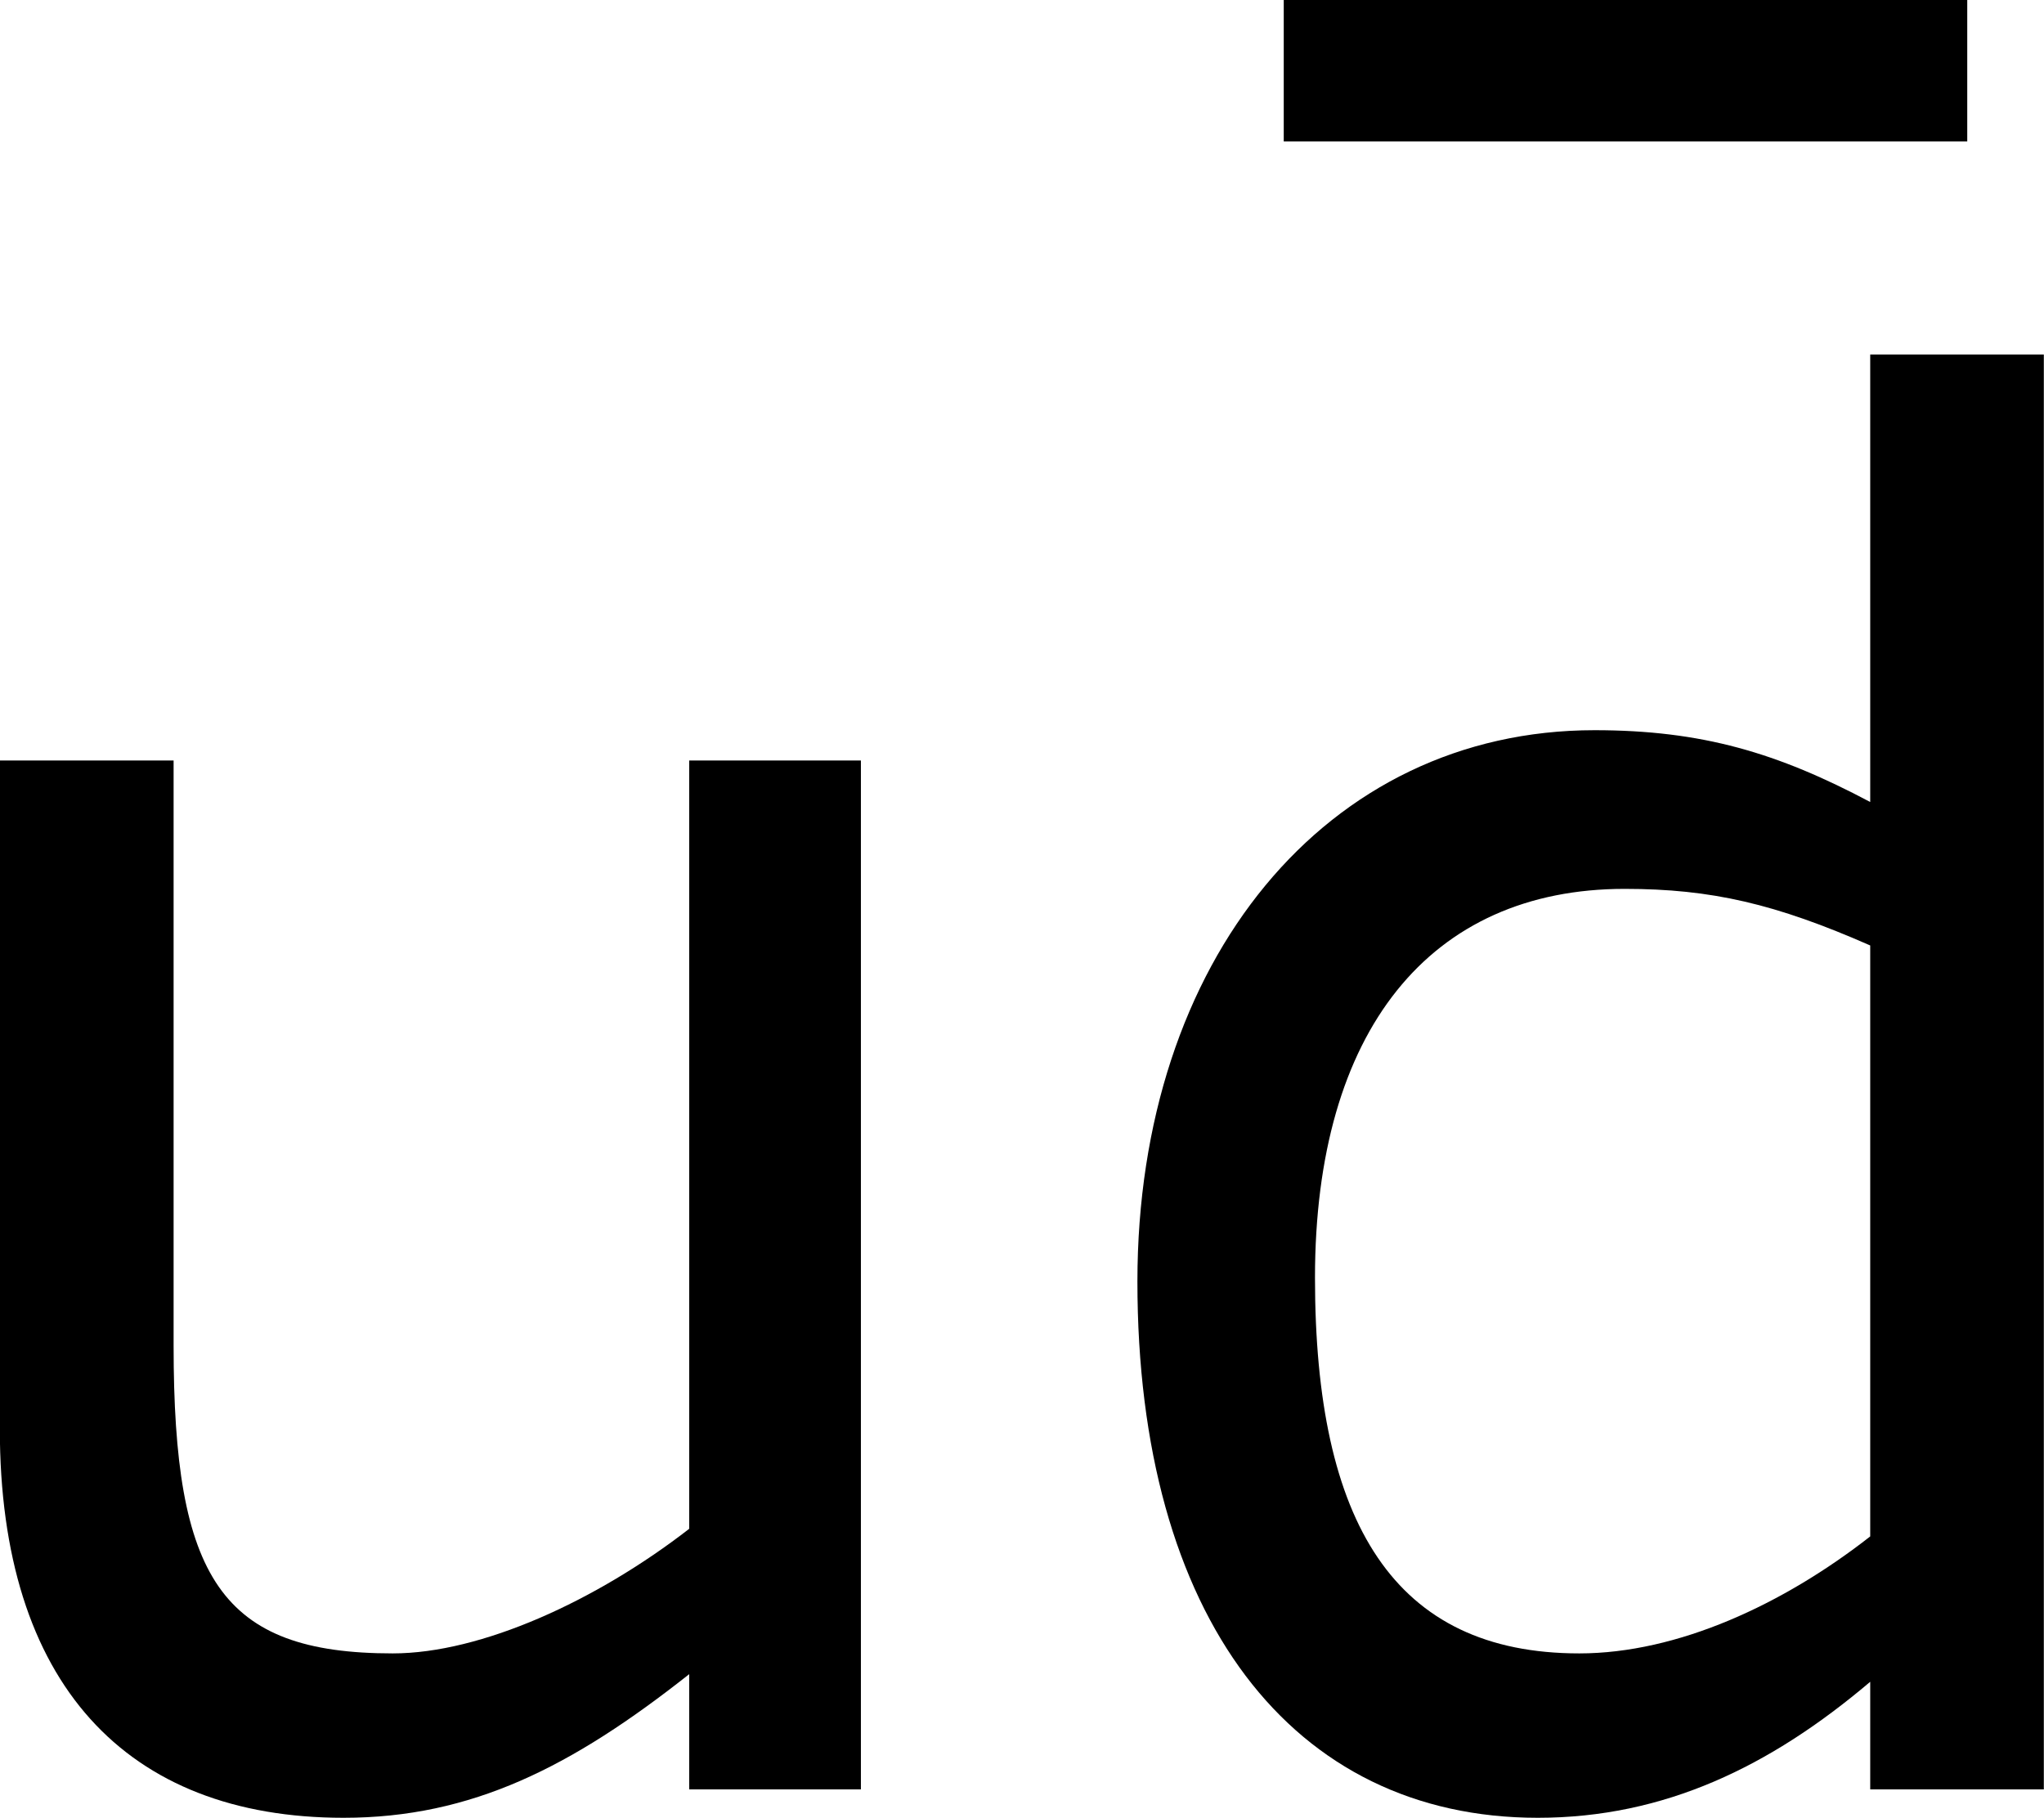<?xml version='1.0' encoding='UTF-8'?>
<!-- Generated by CodeCogs with dvisvgm 3.2.2 -->
<svg version='1.1' xmlns='http://www.w3.org/2000/svg' xmlns:xlink='http://www.w3.org/1999/xlink' width='14.568pt' height='12.959pt' viewBox='-.243 -.231 14.568 12.959'>
<defs>
<path id='g1-100' d='M6.348 0V-9.052H5.253V-6.229C4.669-6.539 4.192-6.682 3.514-6.682C1.822-6.682 .631-5.229 .631-3.204C.631-1.084 1.608 .179 3.156 .179C3.954 .179 4.621-.143 5.253-.679V0H6.348ZM5.253-1.596C4.705-1.167 4.038-.858 3.418-.858C2.251-.858 1.751-1.679 1.751-3.228C1.751-4.788 2.477-5.681 3.704-5.681C4.252-5.681 4.657-5.586 5.253-5.324V-1.596Z'/>
<path id='g1-117' d='M6.455 0V-6.491H5.372V-1.644C4.788-1.191 4.061-.858 3.502-.858C2.418-.858 2.12-1.334 2.12-2.799V-6.491H1.024V-2.275C1.024-.667 1.822 .179 3.192 .179C4.002 .179 4.633-.143 5.372-.727V0H6.455Z'/>
<path id='g1-175' d='M5.943-7.766V-8.659H1.632V-7.766H5.943Z'/>
</defs>
<g id='page1' transform='matrix(1.13 0 0 1.13 -65.148 -61.776)'>
<use x='56.413' y='65.753' xlink:href='#g1-117'/>
<use x='63.903' y='63.123' xlink:href='#g1-175'/>
<use x='63.981' y='65.753' xlink:href='#g1-100'/>
</g>
</svg>